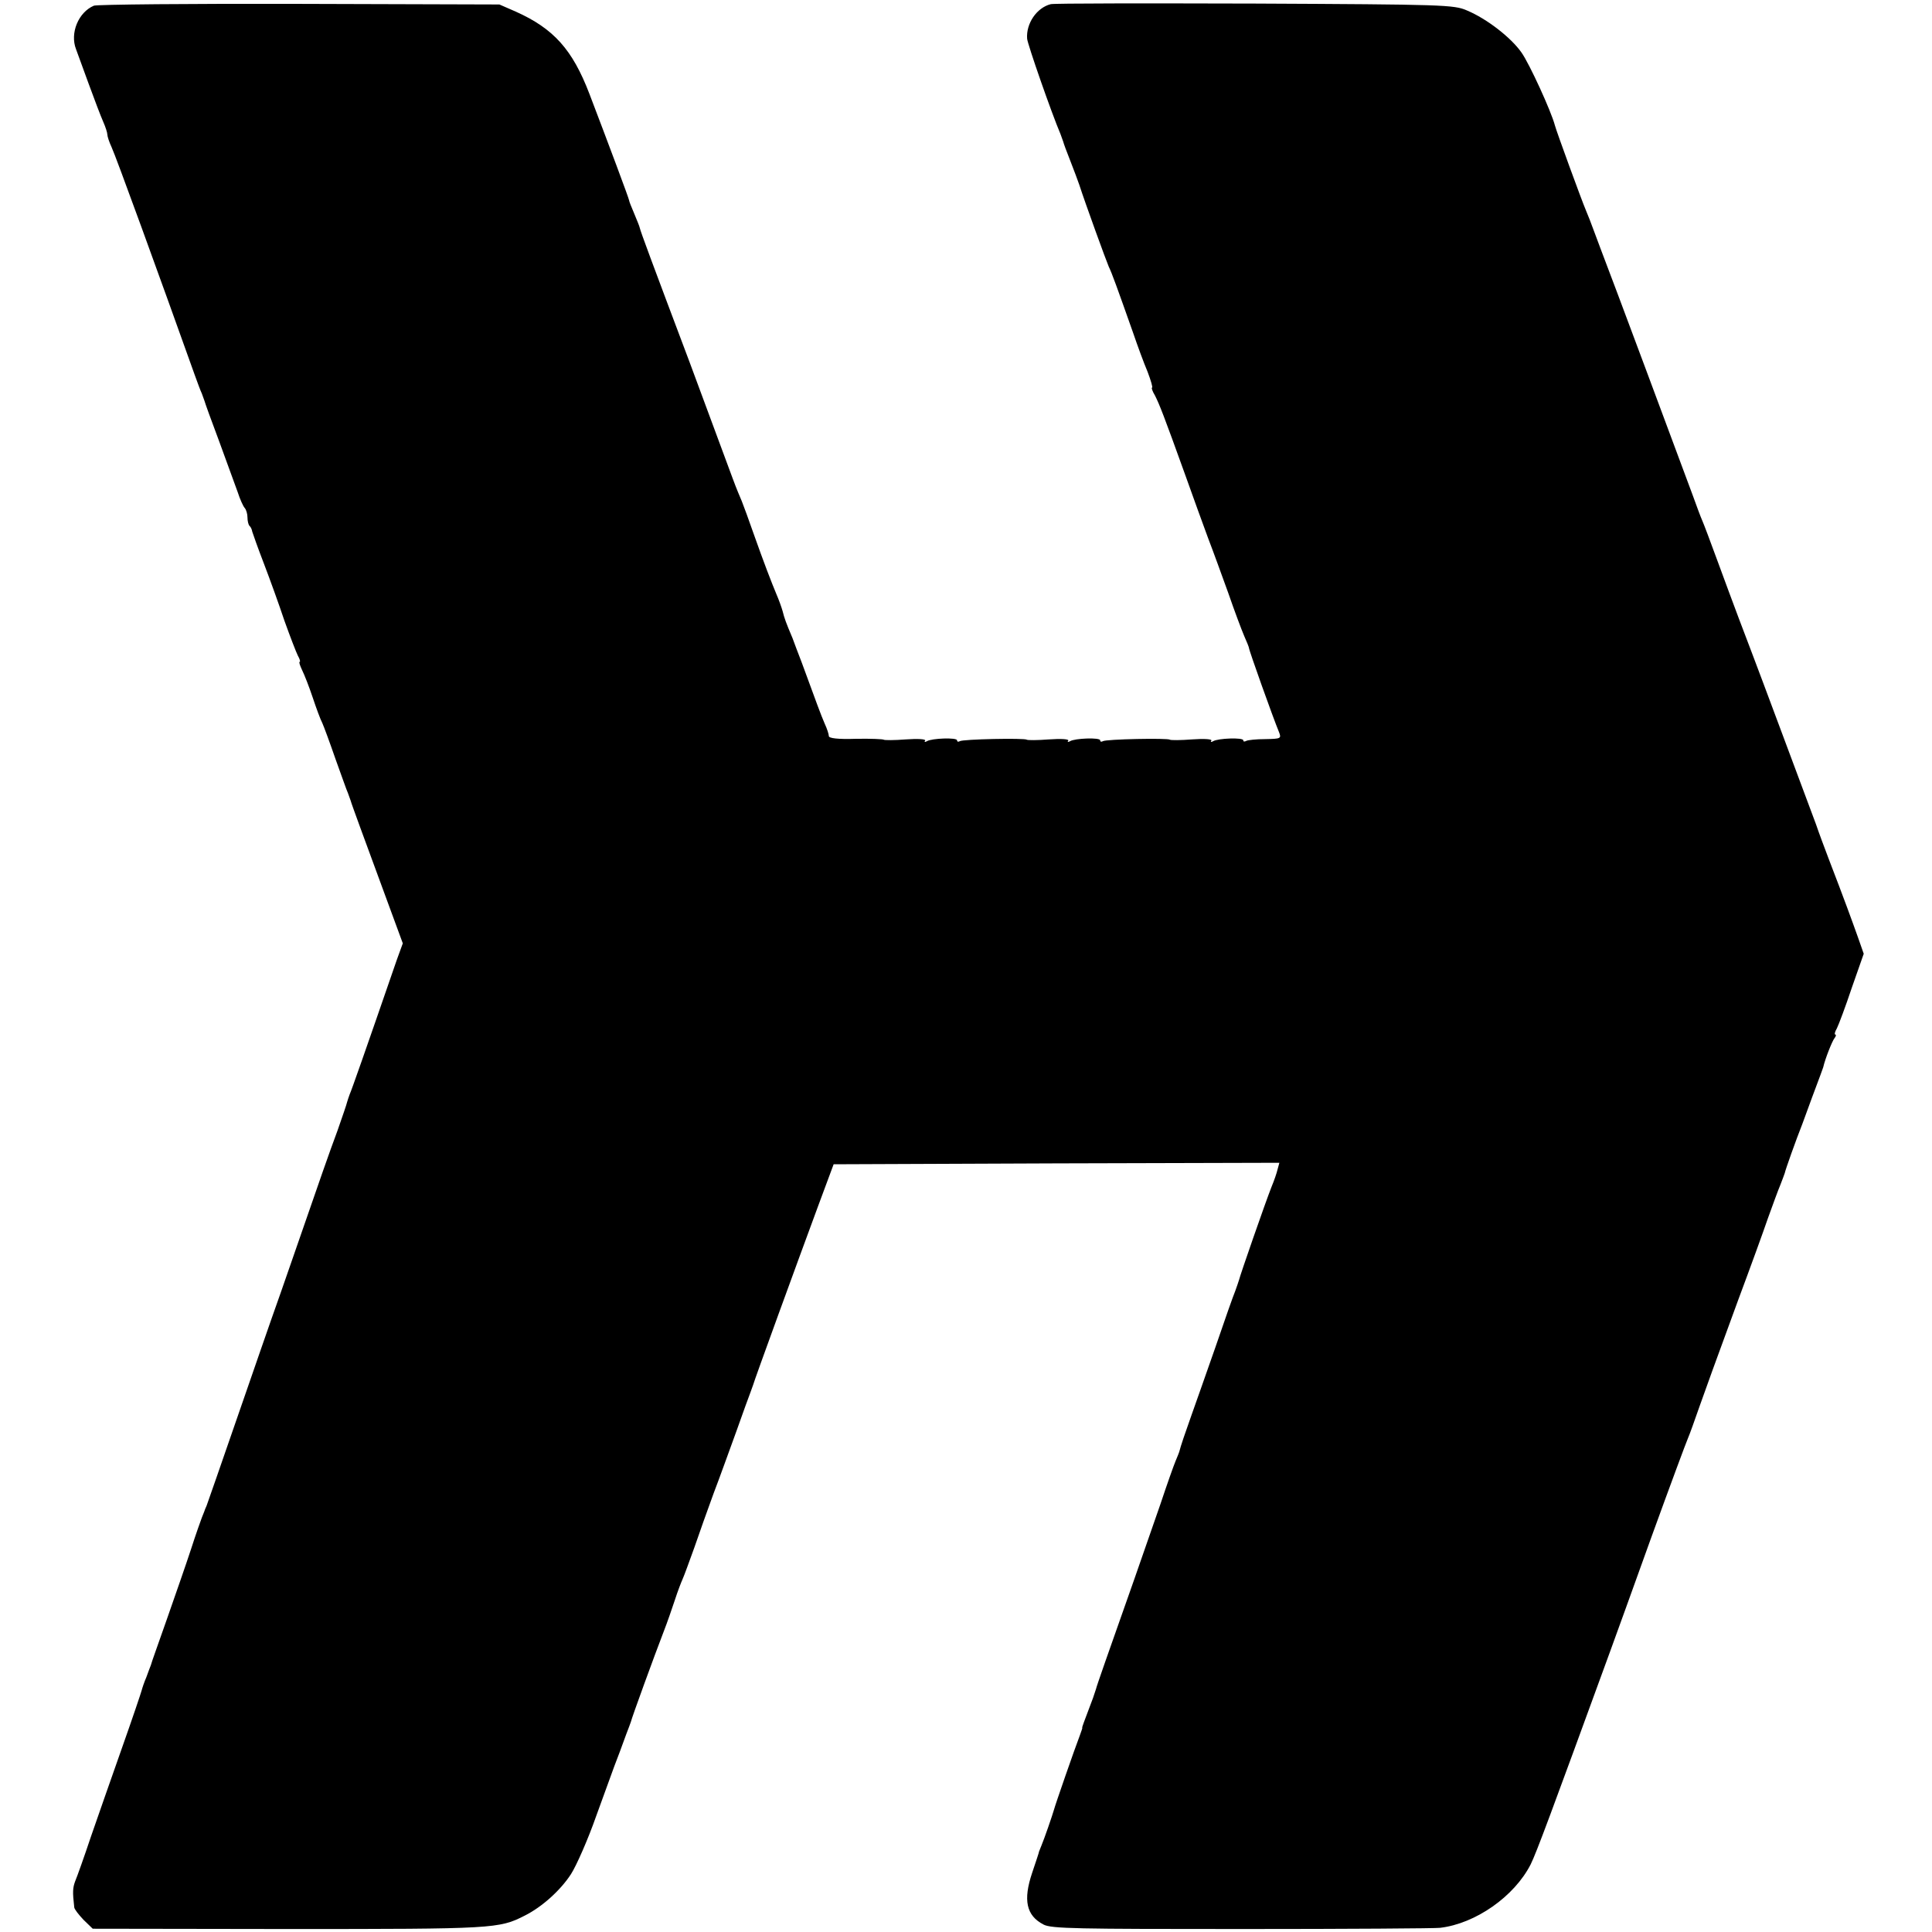 <?xml version="1.0" standalone="no"?>
<!DOCTYPE svg PUBLIC "-//W3C//DTD SVG 20010904//EN"
 "http://www.w3.org/TR/2001/REC-SVG-20010904/DTD/svg10.dtd">
<svg version="1.0" xmlns="http://www.w3.org/2000/svg"
 width="648pt" height="648pt" viewBox="0 0 648 648"
 preserveAspectRatio="xMidYMid meet">
<g transform="translate(0,648) scale(0.1,-0.1)"
fill="#000000" stroke="none">
<path d="M315 6461 c-52 -22 -81 -92 -60 -146 4 -11 23 -63 42 -115 19 -52 41
-110 49 -128 8 -18 14 -37 14 -43 0 -6 6 -25 14 -42 15 -32 159 -428 280 -767
9 -25 19 -52 23 -60 3 -8 7 -19 9 -25 1 -5 23 -66 49 -135 25 -69 53 -145 62
-170 8 -25 19 -49 24 -54 5 -6 9 -20 9 -31 0 -12 3 -25 7 -29 4 -3 8 -12 9
-19 2 -7 19 -55 39 -107 20 -52 51 -138 69 -192 19 -53 39 -105 45 -117 7 -12
9 -21 6 -21 -3 0 1 -12 8 -27 8 -16 24 -57 36 -93 12 -36 26 -74 32 -85 5 -11
25 -65 44 -120 20 -55 38 -107 42 -115 3 -8 7 -19 9 -25 1 -5 16 -46 32 -90
16 -44 55 -149 86 -234 l57 -155 -20 -55 c-109 -316 -152 -438 -158 -451 -3
-8 -7 -20 -9 -27 -1 -6 -16 -49 -32 -95 -29 -78 -52 -144 -152 -433 -23 -66
-54 -156 -70 -200 -15 -44 -54 -154 -85 -245 -97 -280 -126 -364 -132 -380 -4
-8 -7 -17 -8 -20 -1 -3 -5 -12 -8 -20 -3 -8 -20 -55 -36 -105 -16 -49 -53
-155 -81 -235 -28 -80 -53 -149 -54 -155 -2 -5 -9 -23 -15 -40 -7 -16 -14 -37
-16 -45 -2 -8 -31 -94 -65 -190 -34 -96 -81 -231 -105 -300 -23 -69 -47 -136
-53 -150 -8 -22 -9 -35 -3 -87 0 -6 15 -25 31 -42 l31 -30 657 -1 c689 0 706
1 792 45 58 29 120 85 155 139 18 28 57 116 85 196 29 80 56 154 60 165 4 11
13 34 19 50 6 17 16 44 22 60 7 17 13 35 15 40 3 14 80 225 109 300 13 33 30
83 39 110 9 28 21 59 26 70 5 11 22 58 39 105 16 47 45 128 64 180 20 52 54
147 77 210 22 63 44 122 47 130 3 8 7 20 9 25 3 13 150 416 218 600 l52 140
748 3 747 2 -6 -22 c-3 -13 -12 -39 -20 -58 -21 -53 -106 -298 -109 -312 -2
-7 -8 -24 -13 -38 -6 -14 -36 -99 -67 -190 -32 -91 -68 -194 -81 -230 -20 -56
-35 -100 -40 -120 -1 -3 -6 -16 -12 -30 -6 -14 -29 -79 -51 -145 -23 -66 -62
-178 -87 -250 -90 -255 -127 -360 -129 -370 -2 -5 -6 -19 -10 -30 -32 -85 -38
-100 -36 -100 1 0 -3 -11 -8 -25 -17 -44 -83 -234 -87 -250 -5 -18 -33 -99
-42 -120 -3 -8 -7 -17 -8 -20 0 -3 -11 -35 -23 -71 -31 -92 -20 -144 38 -174
26 -14 113 -15 668 -15 350 0 648 2 662 4 119 14 249 105 304 213 20 41 66
165 266 713 15 41 78 215 139 385 62 171 117 319 122 330 5 11 23 61 40 110
37 104 35 98 129 355 40 107 85 231 100 275 16 44 34 94 41 110 7 17 13 35 15
40 2 11 38 112 59 165 7 19 22 60 33 90 11 30 24 64 28 75 4 11 8 22 9 25 7
30 30 88 38 98 5 6 6 12 3 12 -4 0 -2 9 5 21 6 12 29 73 50 136 l40 114 -20
57 c-20 56 -45 125 -97 260 -14 37 -34 90 -43 117 -27 72 -199 534 -215 575
-17 44 -61 160 -116 310 -23 63 -46 124 -51 135 -5 11 -19 49 -32 85 -28 76
-285 766 -297 795 -4 11 -18 47 -30 80 -12 33 -26 69 -31 80 -13 30 -100 268
-104 285 -12 46 -85 206 -112 244 -35 50 -116 113 -183 141 -43 19 -78 20
-710 23 -366 1 -674 1 -686 -2 -47 -12 -83 -65 -79 -116 2 -20 81 -247 112
-320 3 -8 7 -19 9 -25 1 -5 12 -35 24 -65 12 -30 25 -66 30 -80 20 -62 91
-257 99 -275 10 -20 28 -70 81 -220 15 -44 37 -104 49 -132 11 -29 18 -53 15
-53 -3 0 1 -12 10 -27 15 -30 29 -65 102 -268 25 -71 60 -166 76 -210 17 -44
47 -127 68 -185 20 -58 44 -122 53 -143 9 -20 16 -38 16 -40 -1 -5 81 -235
101 -283 8 -21 6 -22 -46 -23 -30 0 -59 -3 -64 -6 -6 -3 -10 -3 -10 2 0 10
-85 7 -101 -3 -7 -4 -10 -3 -6 2 3 5 -24 7 -65 4 -38 -3 -71 -3 -74 -1 -6 6
-215 2 -225 -5 -5 -3 -9 -2 -9 3 0 10 -85 7 -101 -3 -7 -4 -10 -3 -6 2 3 5
-24 7 -65 4 -38 -3 -71 -3 -74 -1 -6 6 -215 2 -225 -5 -5 -3 -9 -2 -9 3 0 10
-85 7 -101 -3 -7 -4 -10 -3 -6 2 3 5 -24 7 -65 4 -38 -3 -71 -3 -74 -1 -2 2
-44 4 -94 3 -60 -2 -90 2 -90 9 0 6 -6 25 -14 42 -13 30 -26 66 -77 205 -12
31 -26 68 -31 82 -22 52 -27 66 -33 90 -4 14 -13 39 -20 55 -18 43 -43 108
-77 204 -16 46 -34 95 -40 110 -6 14 -12 28 -13 31 -1 3 -5 12 -8 20 -3 8 -16
42 -28 75 -12 33 -69 186 -126 340 -130 345 -164 437 -167 450 -1 6 -10 27
-19 49 -9 21 -17 41 -17 44 0 5 -70 192 -133 357 -57 149 -120 219 -247 276
l-55 24 -670 2 c-369 1 -679 -2 -690 -6z"/>
</g>
</svg>
